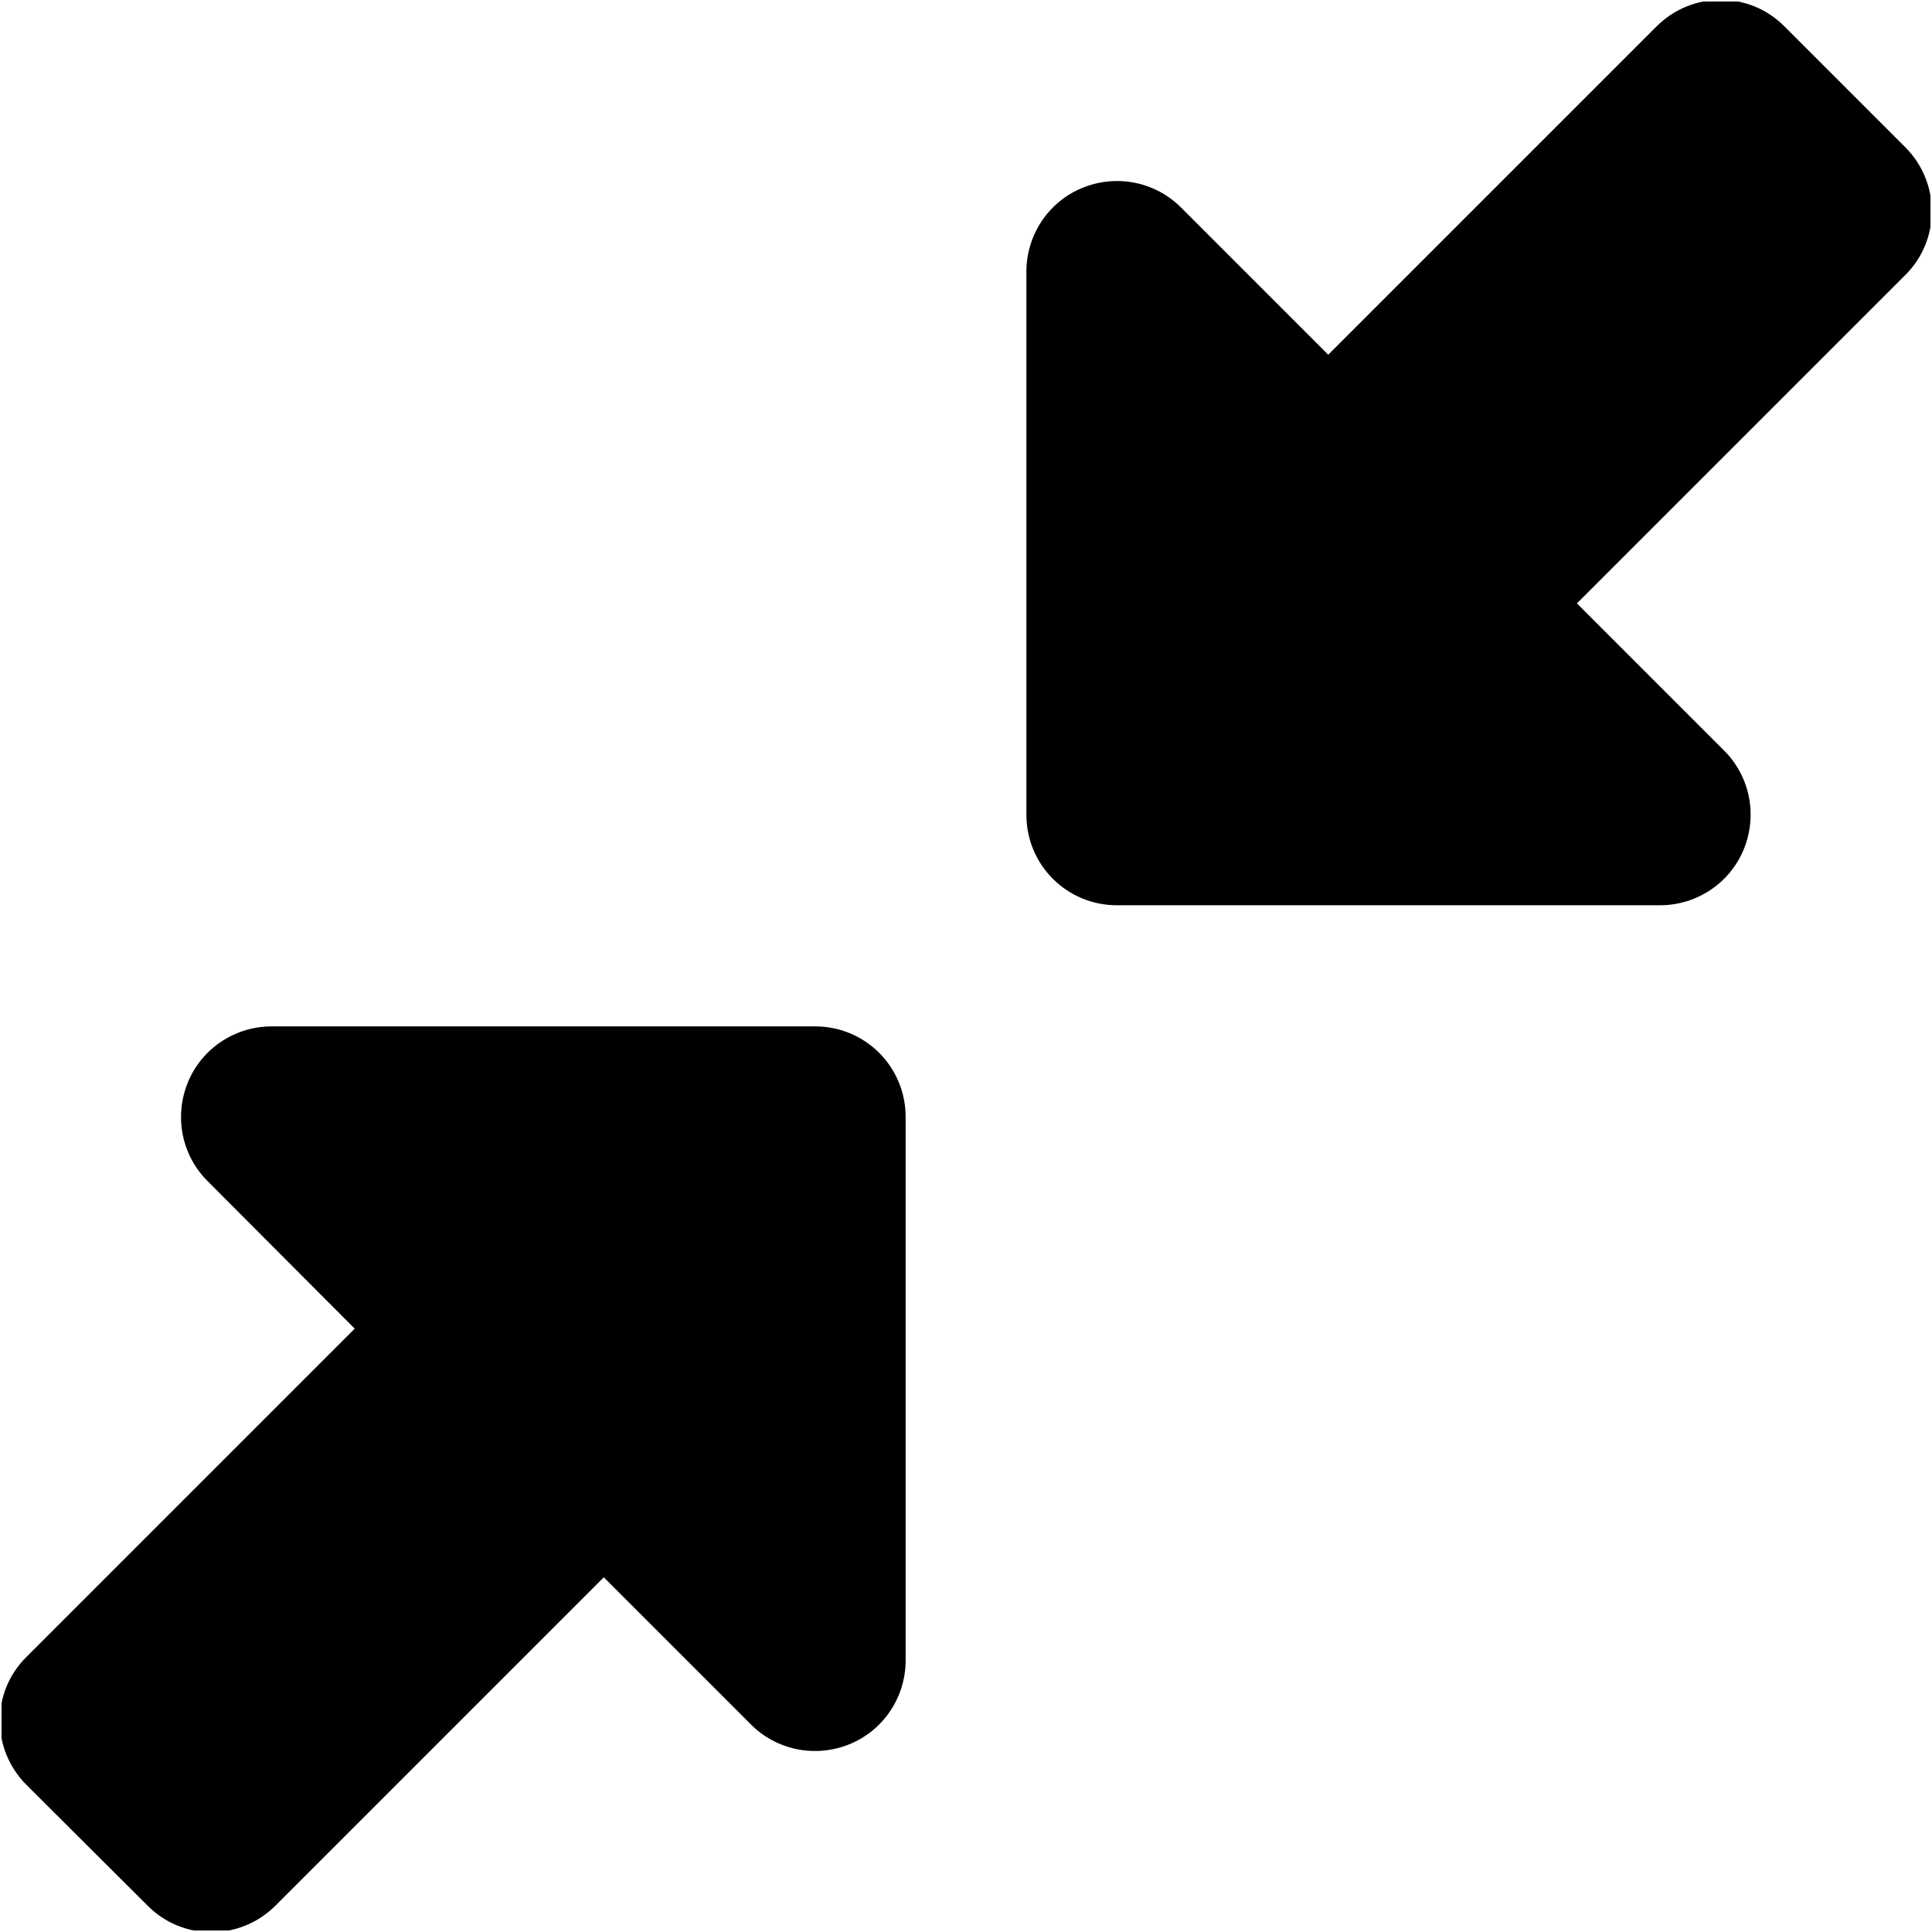 <svg width="512" height="512" viewBox="0 0 512 512" fill="none" xmlns="http://www.w3.org/2000/svg">
<g clip-path="url(#clip0_3932_14558)">
<mask id="mask0_3932_14558" style="mask-type:luminance" maskUnits="userSpaceOnUse" x="0" y="0" width="512" height="512">
<path d="M512 0H0V512H512V0Z" fill="white"/>
</mask>
<g mask="url(#mask0_3932_14558)">
<mask id="mask1_3932_14558" style="mask-type:luminance" maskUnits="userSpaceOnUse" x="0" y="0" width="512" height="512">
<path d="M512 0H0V512H512V0Z" fill="white"/>
</mask>
<g mask="url(#mask1_3932_14558)">
<mask id="mask2_3932_14558" style="mask-type:luminance" maskUnits="userSpaceOnUse" x="0" y="0" width="512" height="512">
<path d="M512 0H0V512H512V0Z" fill="white"/>
</mask>
<g mask="url(#mask2_3932_14558)">
<mask id="mask3_3932_14558" style="mask-type:luminance" maskUnits="userSpaceOnUse" x="0" y="0" width="512" height="512">
<path d="M512 0H0V512H512V0Z" fill="white"/>
</mask>
<g mask="url(#mask3_3932_14558)">
<mask id="mask4_3932_14558" style="mask-type:luminance" maskUnits="userSpaceOnUse" x="0" y="0" width="512" height="512">
<path d="M512 0H0V512H512V0Z" fill="white"/>
</mask>
<g mask="url(#mask4_3932_14558)">
<mask id="mask5_3932_14558" style="mask-type:luminance" maskUnits="userSpaceOnUse" x="0" y="0" width="512" height="512">
<path d="M512 0H0V512H512V0Z" fill="white"/>
</mask>
<g mask="url(#mask5_3932_14558)">
<mask id="mask6_3932_14558" style="mask-type:luminance" maskUnits="userSpaceOnUse" x="0" y="0" width="512" height="512">
<path d="M512 0H0V512H512V0Z" fill="white"/>
</mask>
<g mask="url(#mask6_3932_14558)">
<mask id="mask7_3932_14558" style="mask-type:luminance" maskUnits="userSpaceOnUse" x="0" y="0" width="512" height="512">
<path d="M512 0H0V512H512V0Z" fill="white"/>
</mask>
<g mask="url(#mask7_3932_14558)">
<mask id="mask8_3932_14558" style="mask-type:luminance" maskUnits="userSpaceOnUse" x="0" y="0" width="512" height="512">
<path d="M512 0H0V512H512V0Z" fill="white"/>
</mask>
<g mask="url(#mask8_3932_14558)">
<mask id="mask9_3932_14558" style="mask-type:luminance" maskUnits="userSpaceOnUse" x="0" y="0" width="512" height="512">
<path d="M512 0H0V512H512V0Z" fill="white"/>
</mask>
<g mask="url(#mask9_3932_14558)">
<mask id="mask10_3932_14558" style="mask-type:luminance" maskUnits="userSpaceOnUse" x="0" y="0" width="512" height="512">
<path d="M512 0H0V512H512V0Z" fill="white"/>
</mask>
<g mask="url(#mask10_3932_14558)">
<mask id="mask11_3932_14558" style="mask-type:luminance" maskUnits="userSpaceOnUse" x="0" y="0" width="512" height="512">
<path d="M512 0H0V512H512V0Z" fill="white"/>
</mask>
<g mask="url(#mask11_3932_14558)">
<mask id="mask12_3932_14558" style="mask-type:luminance" maskUnits="userSpaceOnUse" x="0" y="0" width="512" height="512">
<path d="M512 0H0V512H512V0Z" fill="white"/>
</mask>
<g mask="url(#mask12_3932_14558)">
<mask id="mask13_3932_14558" style="mask-type:luminance" maskUnits="userSpaceOnUse" x="0" y="0" width="512" height="512">
<path d="M512 0H0V512H512V0Z" fill="white"/>
</mask>
<g mask="url(#mask13_3932_14558)">
<path d="M439.003 7.003C448.403 -2.397 463.603 -2.397 472.903 7.003L504.903 39.003C514.303 48.403 514.303 63.603 504.903 72.903L417.903 159.903L456.903 198.903C463.803 205.803 465.803 216.103 462.103 225.103C458.403 234.103 449.603 239.903 439.903 239.903H296.003C282.703 239.903 272.003 229.203 272.003 215.903V72.003C272.003 62.303 277.803 53.503 286.803 49.803C295.803 46.103 306.103 48.103 313.003 55.003L352.003 94.003L439.003 7.003ZM72.003 272.003H216.003C229.303 272.003 240.003 282.703 240.003 296.003V440.003C240.003 449.703 234.203 458.503 225.203 462.203C216.203 465.903 205.903 463.903 199.003 457.003L160.003 418.003L73.003 505.003C63.603 514.403 48.403 514.403 39.103 505.003L7.003 473.003C-2.397 463.603 -2.397 448.403 7.003 439.103L94.003 352.103L55.003 313.003C48.103 306.103 46.103 295.803 49.803 286.803C53.503 277.803 62.303 272.003 72.003 272.003Z" fill="black"/>
</g>
</g>
</g>
</g>
</g>
</g>
</g>
</g>
</g>
</g>
</g>
</g>
</g>
</g>
</g>
<defs>
<clipPath id="clip0_3932_14558">
<rect width="512" height="512" fill="white"/>
</clipPath>
</defs>
</svg>

